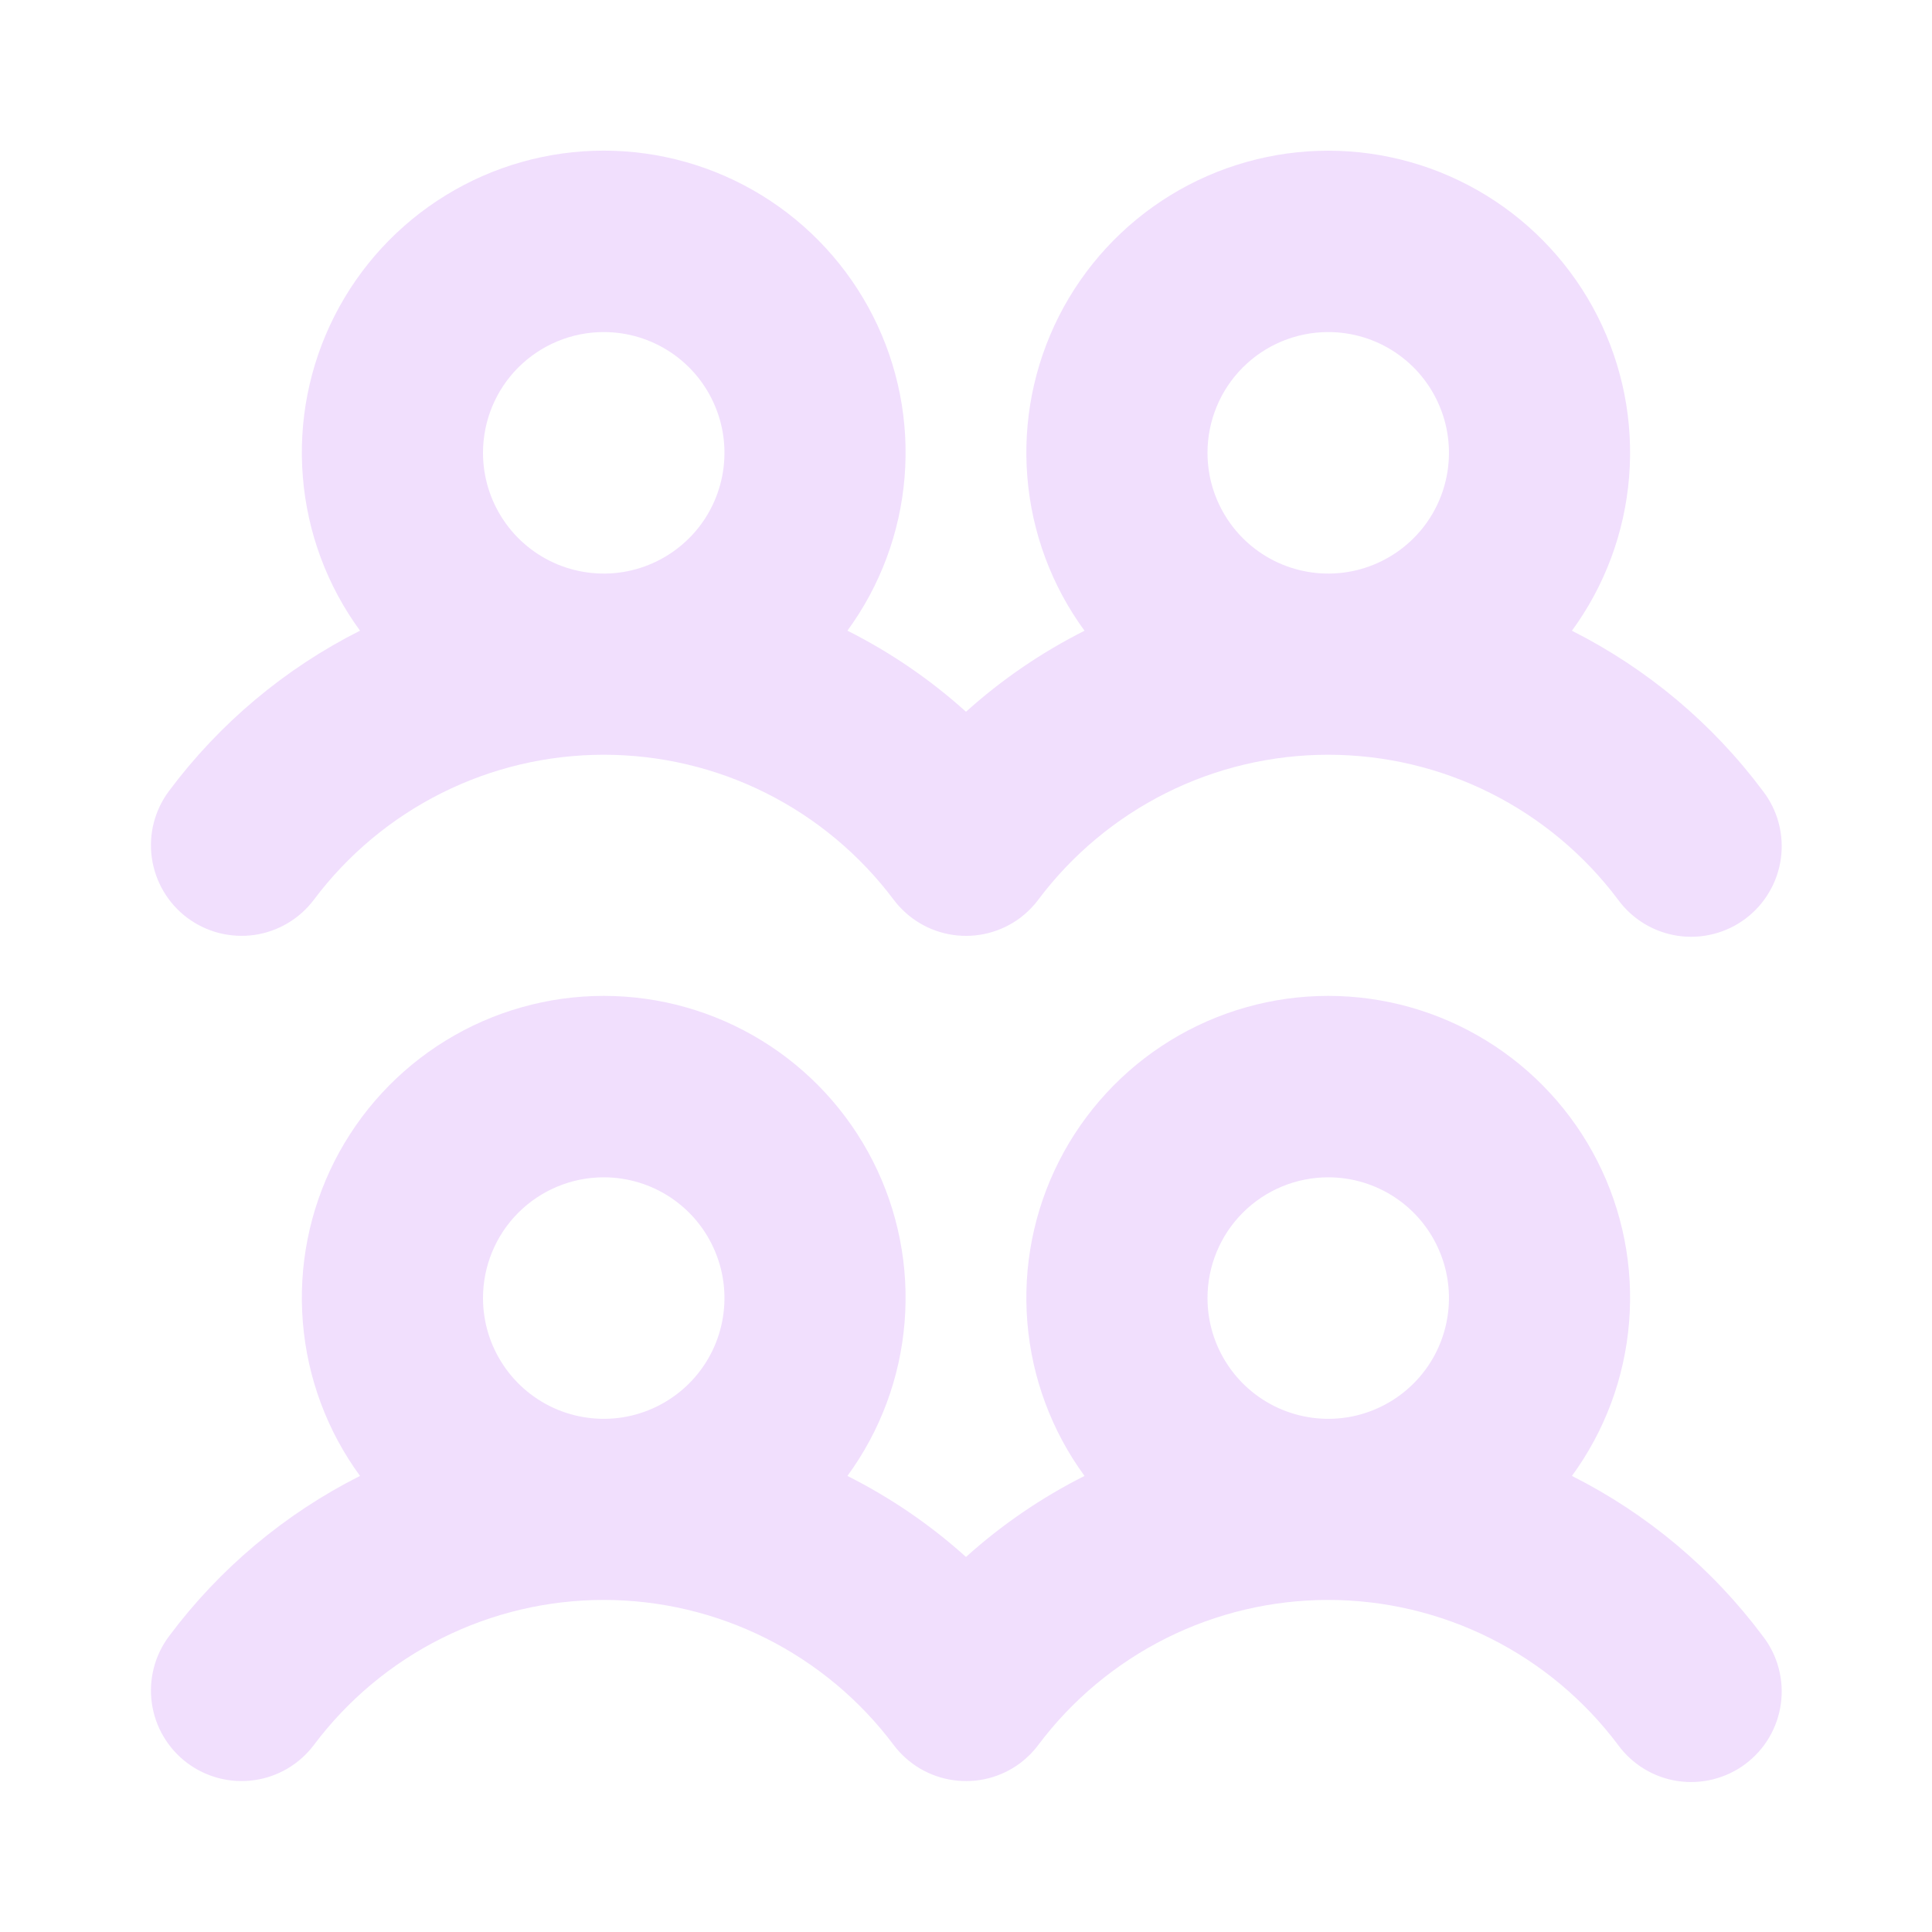 <svg width="32" height="32" viewBox="0 0 32 32" fill="none" xmlns="http://www.w3.org/2000/svg">
<path d="M3.098 15.199C3.256 15.317 3.435 15.404 3.626 15.453C3.817 15.502 4.016 15.513 4.211 15.486C4.406 15.458 4.594 15.392 4.763 15.292C4.933 15.192 5.081 15.059 5.2 14.901C5.759 14.156 6.483 13.551 7.317 13.134C8.15 12.717 9.069 12.501 10 12.501C10.932 12.501 11.851 12.717 12.684 13.134C13.517 13.551 14.242 14.156 14.801 14.901C15.04 15.219 15.395 15.43 15.789 15.486C16.183 15.542 16.583 15.439 16.901 15.2C17.013 15.115 17.114 15.014 17.198 14.901C17.757 14.156 18.482 13.551 19.315 13.134C20.148 12.717 21.067 12.501 21.999 12.501C22.931 12.501 23.849 12.717 24.683 13.134C25.516 13.551 26.241 14.156 26.8 14.901C26.917 15.062 27.065 15.197 27.235 15.3C27.405 15.403 27.593 15.47 27.79 15.5C27.986 15.529 28.187 15.519 28.379 15.47C28.572 15.421 28.753 15.335 28.911 15.216C29.07 15.096 29.204 14.947 29.304 14.775C29.405 14.604 29.47 14.415 29.497 14.218C29.524 14.021 29.511 13.821 29.46 13.629C29.409 13.437 29.32 13.257 29.198 13.1C28.364 11.983 27.281 11.075 26.036 10.447C26.581 9.702 26.909 8.82 26.983 7.9C27.058 6.98 26.876 6.057 26.458 5.233C26.04 4.41 25.402 3.718 24.615 3.235C23.828 2.752 22.923 2.496 22 2.496C21.076 2.496 20.171 2.752 19.384 3.235C18.597 3.718 17.959 4.41 17.541 5.233C17.123 6.057 16.941 6.98 17.016 7.9C17.09 8.82 17.418 9.702 17.963 10.447C17.252 10.805 16.591 11.256 16 11.789C15.408 11.255 14.748 10.804 14.036 10.446C14.581 9.701 14.909 8.819 14.983 7.899C15.058 6.978 14.876 6.055 14.458 5.232C14.04 4.409 13.402 3.717 12.615 3.234C11.828 2.751 10.923 2.495 10 2.495C9.076 2.495 8.171 2.751 7.384 3.234C6.597 3.717 5.959 4.409 5.541 5.232C5.123 6.055 4.941 6.978 5.016 7.899C5.09 8.819 5.418 9.701 5.963 10.446C4.718 11.073 3.635 11.982 2.801 13.099C2.562 13.417 2.459 13.817 2.515 14.21C2.571 14.604 2.781 14.96 3.098 15.199ZM22 5.5C22.395 5.5 22.782 5.617 23.111 5.837C23.44 6.057 23.696 6.369 23.847 6.735C23.999 7.1 24.038 7.502 23.961 7.89C23.884 8.278 23.694 8.635 23.414 8.914C23.134 9.194 22.778 9.384 22.39 9.462C22.002 9.539 21.6 9.499 21.234 9.348C20.869 9.196 20.556 8.94 20.337 8.611C20.117 8.282 20 7.896 20 7.5C20 6.97 20.21 6.461 20.585 6.086C20.96 5.711 21.469 5.5 22 5.5ZM10 5.5C10.395 5.5 10.782 5.617 11.111 5.837C11.44 6.057 11.696 6.369 11.847 6.735C11.999 7.1 12.038 7.502 11.961 7.89C11.884 8.278 11.694 8.635 11.414 8.914C11.134 9.194 10.778 9.384 10.39 9.462C10.002 9.539 9.6 9.499 9.234 9.348C8.869 9.196 8.556 8.94 8.337 8.611C8.117 8.282 8 7.896 8 7.5C8 6.97 8.21 6.461 8.585 6.086C8.961 5.711 9.469 5.5 10 5.5ZM26.036 24.446C26.581 23.701 26.909 22.819 26.983 21.899C27.058 20.978 26.876 20.055 26.458 19.232C26.04 18.409 25.402 17.717 24.615 17.234C23.828 16.751 22.923 16.495 22 16.495C21.076 16.495 20.171 16.751 19.384 17.234C18.597 17.717 17.959 18.409 17.541 19.232C17.123 20.055 16.941 20.978 17.016 21.899C17.09 22.819 17.418 23.701 17.963 24.446C17.252 24.804 16.591 25.255 16 25.788C15.408 25.255 14.748 24.804 14.036 24.446C14.581 23.701 14.909 22.819 14.983 21.899C15.058 20.978 14.876 20.055 14.458 19.232C14.04 18.409 13.402 17.717 12.615 17.234C11.828 16.751 10.923 16.495 10 16.495C9.076 16.495 8.171 16.751 7.384 17.234C6.597 17.717 5.959 18.409 5.541 19.232C5.123 20.055 4.941 20.978 5.016 21.899C5.09 22.819 5.418 23.701 5.963 24.446C4.718 25.073 3.635 25.982 2.801 27.099C2.562 27.417 2.459 27.817 2.515 28.211C2.571 28.605 2.781 28.96 3.099 29.199C3.417 29.438 3.817 29.541 4.211 29.485C4.605 29.43 4.961 29.219 5.2 28.901C5.759 28.156 6.483 27.551 7.317 27.134C8.15 26.717 9.069 26.5 10 26.5C10.932 26.5 11.851 26.717 12.684 27.134C13.517 27.551 14.242 28.156 14.801 28.901C15.04 29.219 15.395 29.43 15.789 29.485C16.183 29.542 16.583 29.439 16.901 29.2C17.013 29.115 17.114 29.014 17.198 28.901C17.757 28.156 18.482 27.551 19.315 27.134C20.148 26.717 21.067 26.5 21.999 26.5C22.931 26.5 23.849 26.717 24.683 27.134C25.516 27.551 26.241 28.156 26.8 28.901C26.917 29.062 27.065 29.197 27.235 29.3C27.405 29.403 27.593 29.471 27.79 29.5C27.986 29.529 28.187 29.519 28.379 29.47C28.572 29.421 28.753 29.335 28.911 29.216C29.07 29.096 29.204 28.947 29.304 28.776C29.405 28.604 29.47 28.415 29.497 28.218C29.524 28.021 29.511 27.821 29.46 27.629C29.409 27.437 29.32 27.257 29.198 27.1C28.364 25.982 27.282 25.073 26.036 24.446ZM10 19.5C10.395 19.5 10.782 19.617 11.111 19.837C11.44 20.057 11.696 20.369 11.847 20.735C11.999 21.1 12.038 21.502 11.961 21.89C11.884 22.278 11.694 22.634 11.414 22.914C11.134 23.194 10.778 23.384 10.39 23.462C10.002 23.539 9.6 23.499 9.234 23.348C8.869 23.196 8.556 22.94 8.337 22.611C8.117 22.282 8 21.896 8 21.5C8 20.97 8.21 20.461 8.585 20.086C8.961 19.711 9.469 19.5 10 19.5ZM22 19.5C22.395 19.5 22.782 19.617 23.111 19.837C23.44 20.057 23.696 20.369 23.847 20.735C23.999 21.1 24.038 21.502 23.961 21.89C23.884 22.278 23.694 22.634 23.414 22.914C23.134 23.194 22.778 23.384 22.39 23.462C22.002 23.539 21.6 23.499 21.234 23.348C20.869 23.196 20.556 22.94 20.337 22.611C20.117 22.282 20 21.896 20 21.5C20 20.97 20.21 20.461 20.585 20.086C20.96 19.711 21.469 19.5 22 19.5Z" fill="#F1DFFD"/>
</svg>
